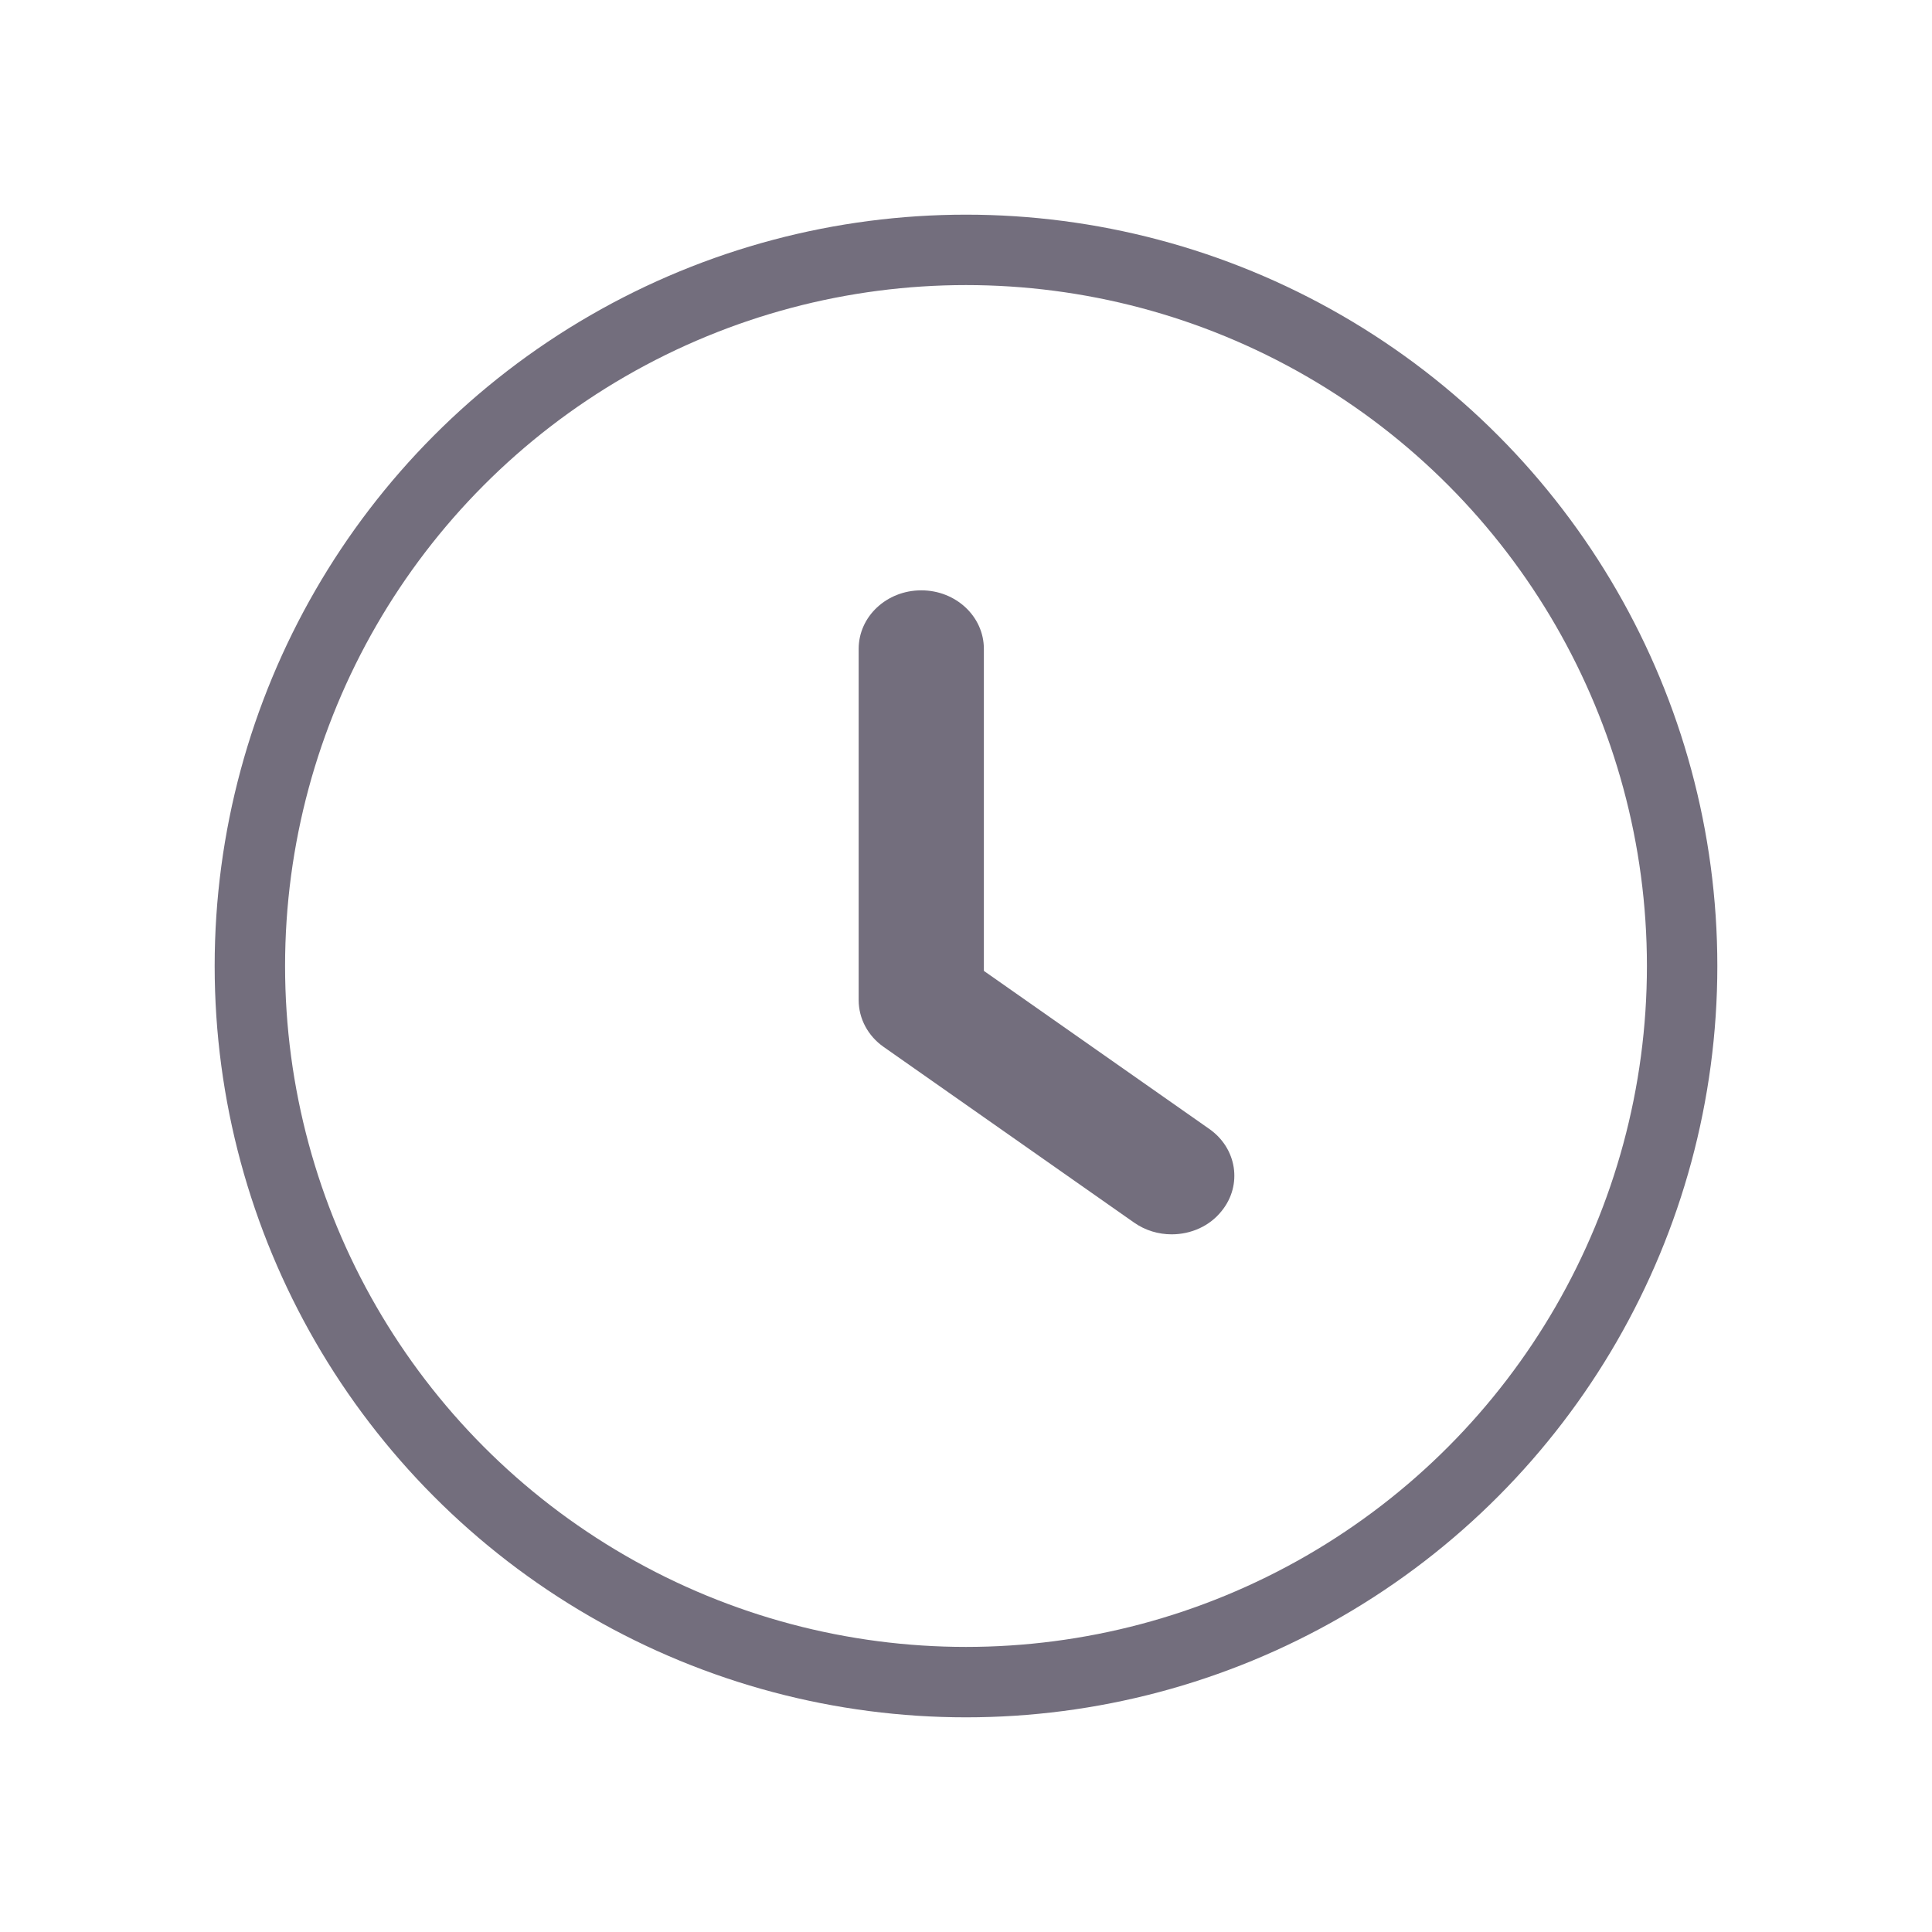 <svg width="36" height="36" viewBox="0 0 36 36" fill="none" xmlns="http://www.w3.org/2000/svg">
<circle cx="18" cy="18" r="13.344" stroke="#736E7D" stroke-width="1.312"/>
<path d="M22.533 21.036L18.333 18.091V12.091C18.333 11.488 17.812 11 17.167 11C16.521 11 16 11.488 16 12.091V18.636C16 18.98 16.173 19.304 16.467 19.509L21.133 22.782C21.343 22.929 21.588 23 21.832 23C22.188 23 22.538 22.851 22.766 22.562C23.154 22.081 23.049 21.397 22.533 21.036Z" fill="#736E7D"/>
</svg>

